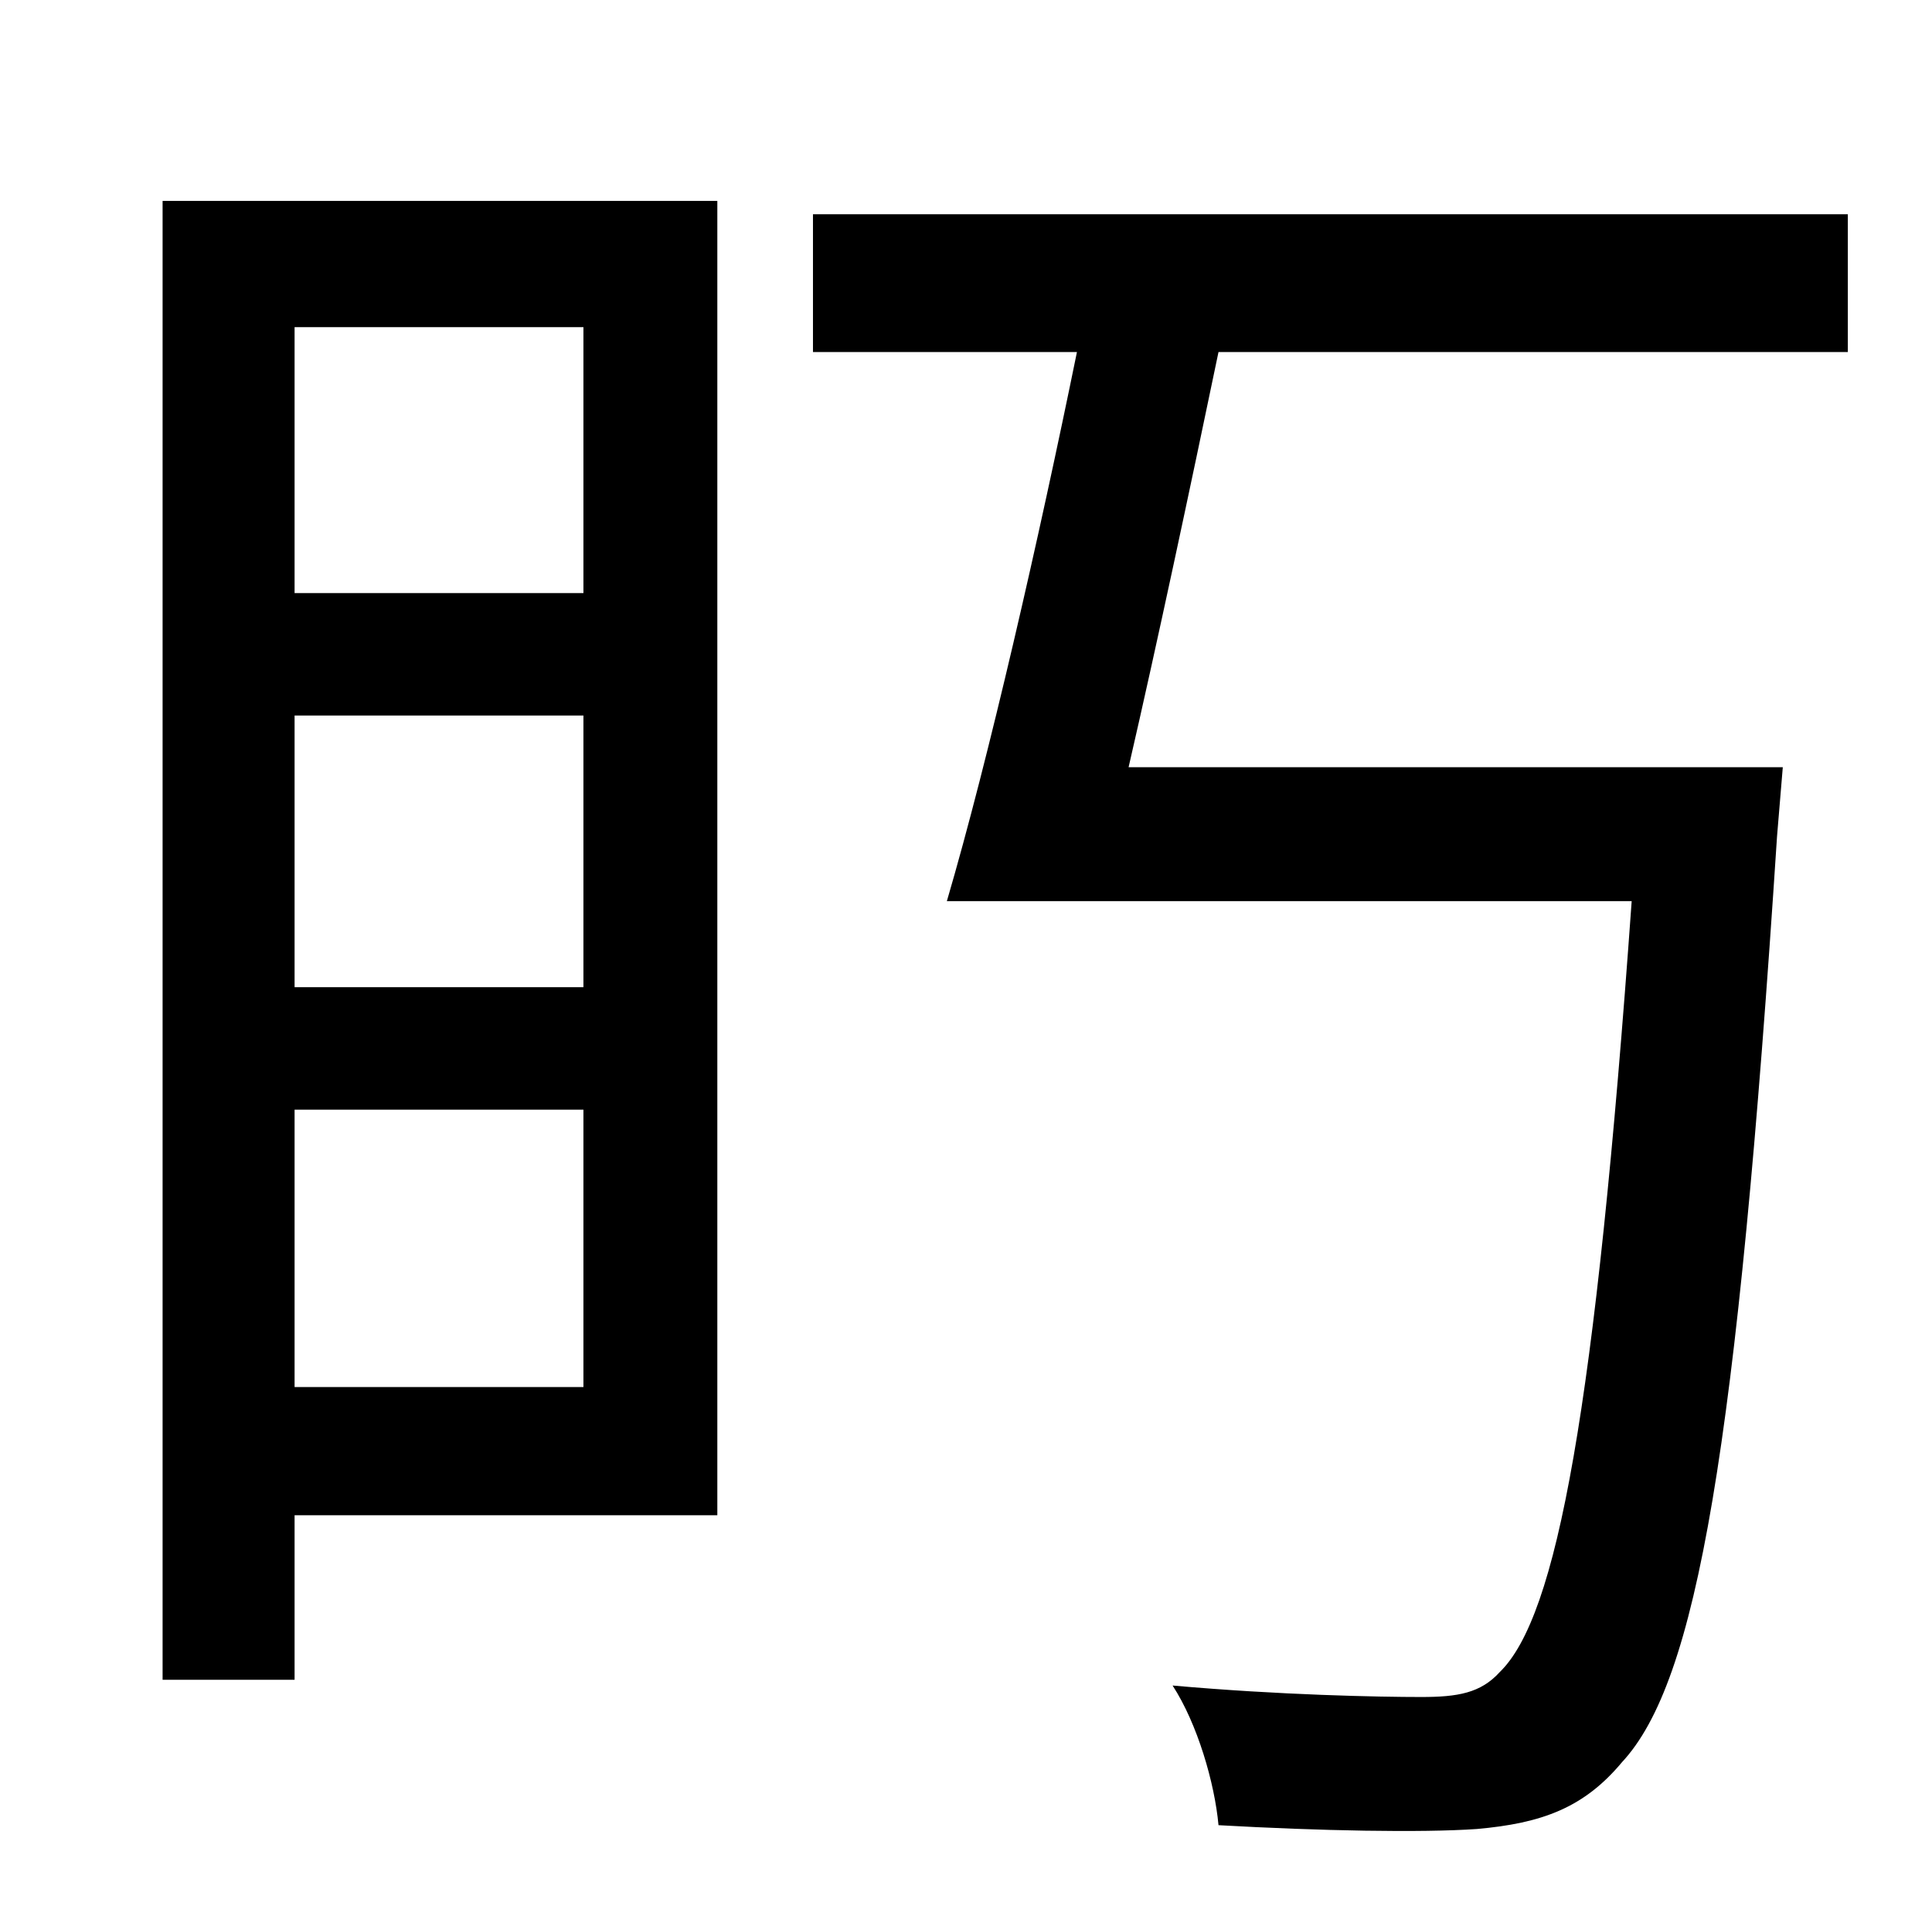 <?xml version="1.0" standalone="no"?>
<!DOCTYPE svg PUBLIC "-//W3C//DTD SVG 1.1//EN" "http://www.w3.org/Graphics/SVG/1.1/DTD/svg11.dtd" >
<svg xmlns="http://www.w3.org/2000/svg" xmlns:xlink="http://www.w3.org/1999/xlink" version="1.1" viewBox="-10 0 1010 1000">
   <path fill="currentColor"
d="M295 171h-151v139h151v-139zM144 725h151v-145h-151v145zM144 374v142h151v-142h-151zM365 105v687h-221v86h-69v-773h290zM956 184h-329c-15 72 -32 152 -47 217h342l-3 36c-21 322 -42 442 -81 484c-20 24 -42 32 -76 35c-29 2 -82 1 -135 -2c-2 -22 -11 -53 -24 -73
c56 5 108 6 130 6c19 0 31 -2 41 -13c30 -29 50 -137 69 -403h-358c22 -75 48 -189 68 -287h-138v-72h541v72z" />
</svg>
